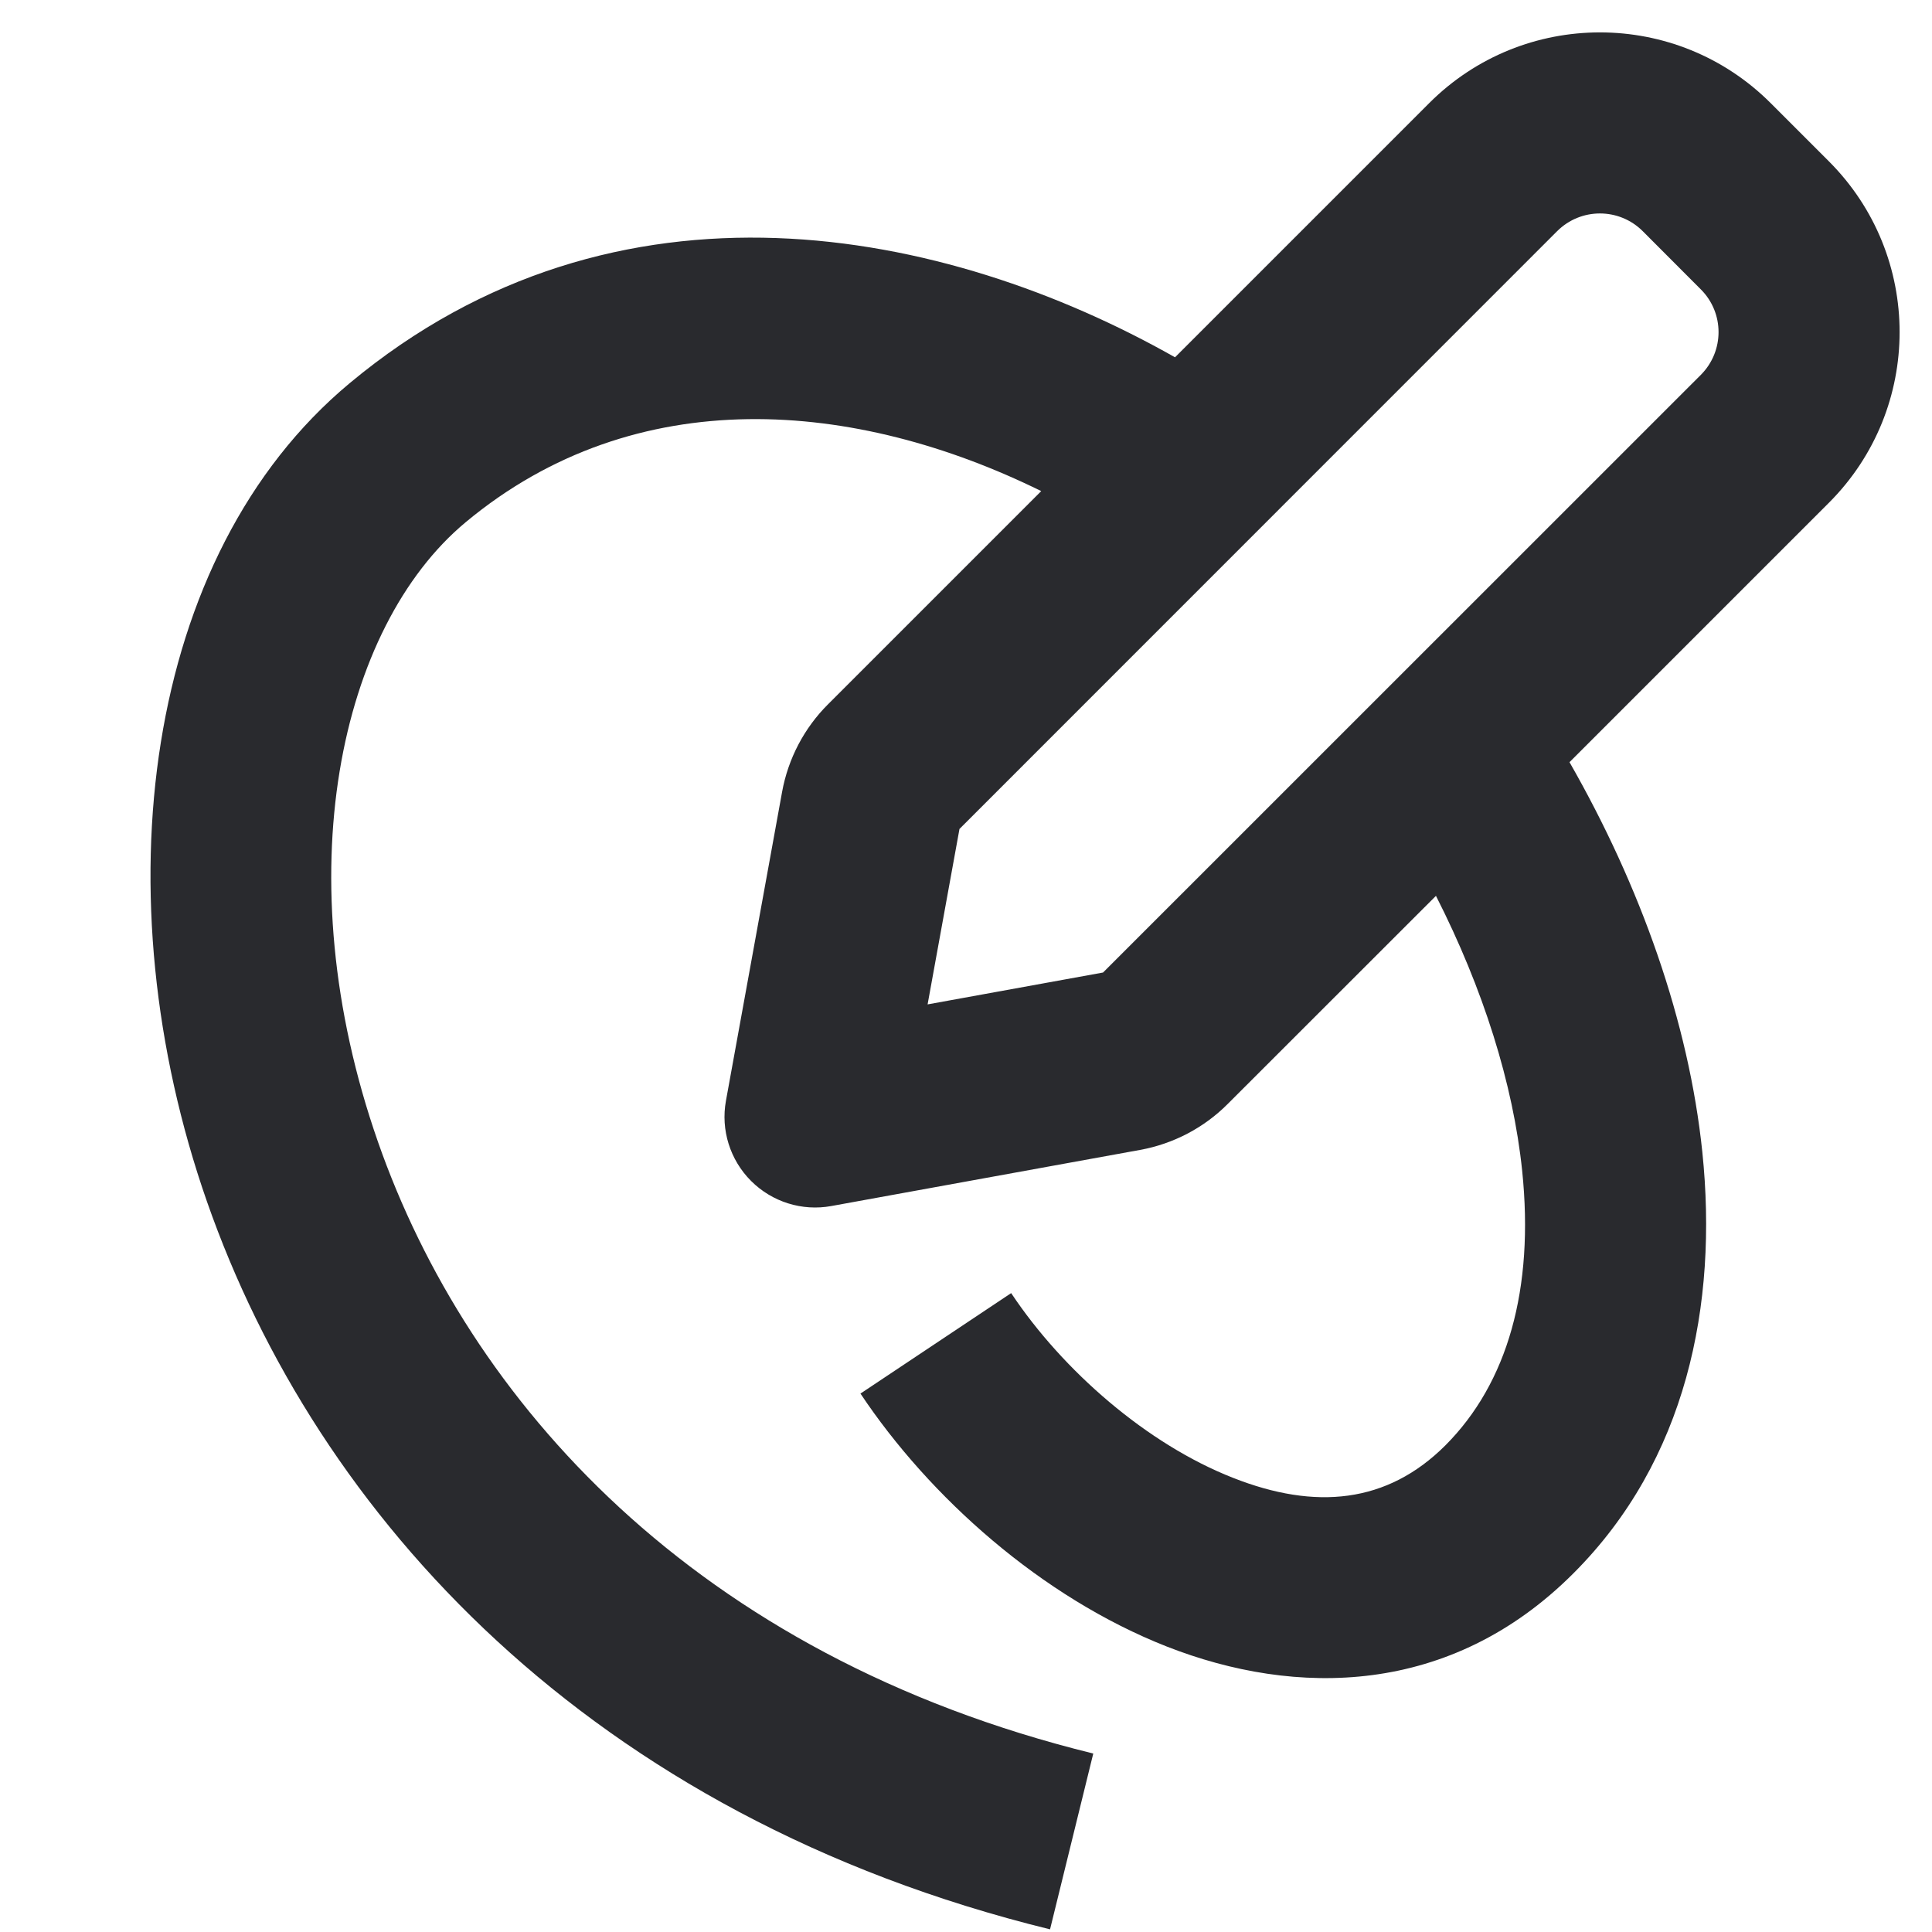 <svg width="16" height="16" viewBox="0 0 16 16" fill="none" xmlns="http://www.w3.org/2000/svg">
<path fill-rule="evenodd" clip-rule="evenodd" d="M11.836 0.854C12.617 0.073 13.883 0.073 14.664 0.854L15.146 1.336C15.927 2.117 15.927 3.383 15.146 4.164L12.998 6.312C13.586 7.339 13.986 8.462 14.098 9.541C14.229 10.808 13.965 12.096 13.03 13.03C12.012 14.049 10.731 14.055 9.663 13.636C8.625 13.228 7.698 12.399 7.126 11.541L8.374 10.709C8.802 11.352 9.5 11.96 10.212 12.239C10.894 12.508 11.488 12.451 11.97 11.97C12.485 11.454 12.707 10.675 12.606 9.696C12.531 8.973 12.282 8.186 11.892 7.419L10.168 9.142C9.971 9.34 9.717 9.473 9.442 9.523L6.884 9.988C6.642 10.032 6.394 9.954 6.22 9.78C6.046 9.606 5.968 9.358 6.012 9.116L6.477 6.558C6.527 6.283 6.66 6.029 6.858 5.832L8.623 4.067C7.088 3.311 5.269 3.148 3.855 4.326C2.814 5.194 2.358 7.246 3.13 9.456C3.877 11.594 5.745 13.709 9.054 14.522L8.696 15.978C4.88 15.041 2.623 12.552 1.714 9.951C0.83 7.421 1.186 4.598 2.895 3.174C5.109 1.329 7.832 1.884 9.731 2.959L11.836 0.854ZM13.604 1.914C13.408 1.719 13.092 1.719 12.896 1.914L7.946 6.865L7.682 8.318L9.135 8.054L14.086 3.104C14.281 2.908 14.281 2.592 14.086 2.397L13.604 1.914Z" fill="#292A2E"/>
</svg>
